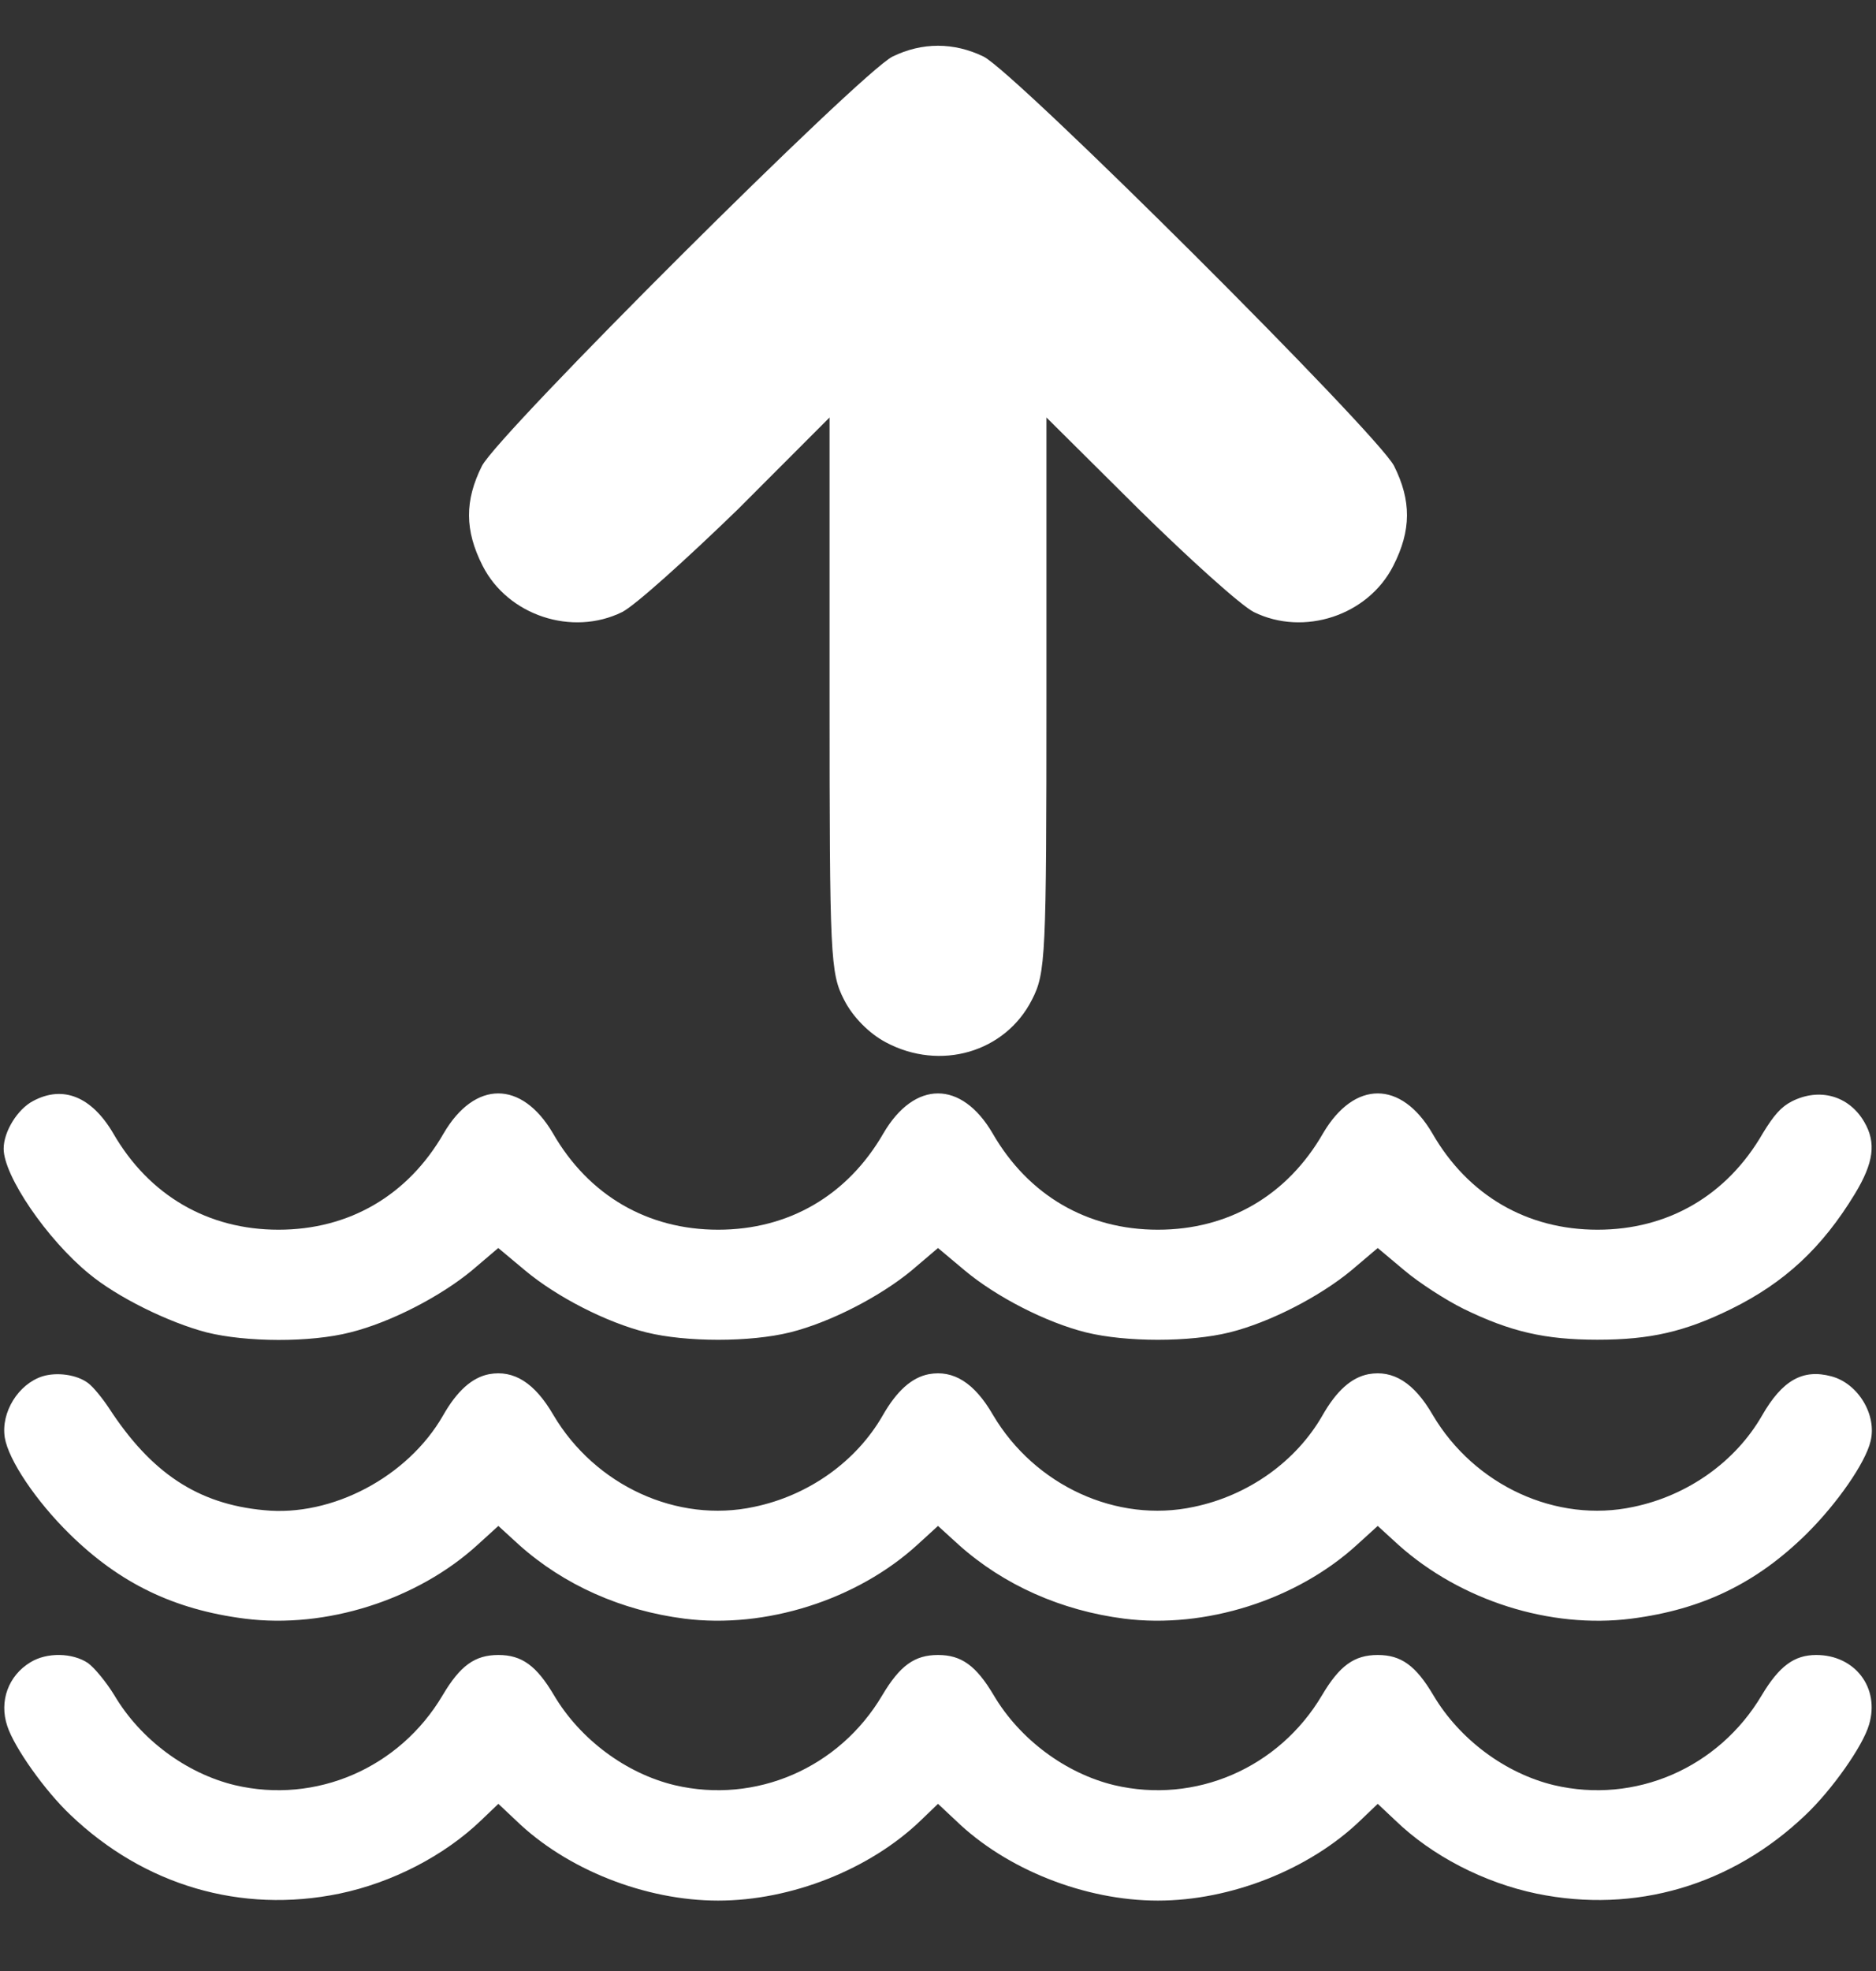<svg width="20" height="21" viewBox="0 0 20 21" fill="none" xmlns="http://www.w3.org/2000/svg">
<rect x="0" y="0" width="20" height="21" fill="#333333" stroke="none"/>
<g clip-path="url(#clip0_4690_15678)">
<path d="M9.445 11.106C9.268 11.013 9.091 10.836 8.998 10.651C8.852 10.366 8.844 10.204 8.844 7.399V4.448L7.866 5.427C7.318 5.958 6.771 6.451 6.633 6.521C6.101 6.783 5.415 6.559 5.145 6.028C4.953 5.65 4.953 5.334 5.138 4.964C5.323 4.61 9.175 0.772 9.515 0.603C9.83 0.449 10.169 0.449 10.486 0.603C10.825 0.772 14.677 4.61 14.862 4.964C15.047 5.334 15.047 5.65 14.854 6.028C14.585 6.559 13.899 6.783 13.367 6.521C13.229 6.451 12.682 5.958 12.142 5.427L11.156 4.448V7.399C11.156 10.204 11.148 10.366 11.002 10.651C10.717 11.213 10.023 11.414 9.445 11.106Z" fill="white"/>
<path d="M0.352 11.731C0.188 11.817 0.039 12.055 0.039 12.239C0.039 12.528 0.5 13.204 0.949 13.571C1.25 13.821 1.797 14.09 2.203 14.196C2.625 14.301 3.309 14.305 3.734 14.196C4.16 14.09 4.691 13.817 5.031 13.536L5.312 13.297L5.598 13.536C5.934 13.817 6.465 14.09 6.891 14.196C7.316 14.301 7.996 14.301 8.422 14.196C8.848 14.09 9.379 13.817 9.719 13.536L10 13.297L10.285 13.536C10.621 13.817 11.152 14.09 11.578 14.196C12.004 14.301 12.684 14.301 13.109 14.196C13.535 14.09 14.066 13.817 14.406 13.536L14.688 13.297L14.973 13.536C15.125 13.665 15.414 13.852 15.605 13.946C16.102 14.188 16.469 14.274 17.031 14.274C17.594 14.274 17.965 14.188 18.457 13.946C19.027 13.665 19.426 13.293 19.773 12.723C19.977 12.387 20.004 12.176 19.875 11.954C19.711 11.672 19.395 11.586 19.102 11.735C18.988 11.793 18.91 11.883 18.793 12.075C18.41 12.739 17.781 13.102 17.031 13.102C16.281 13.102 15.652 12.739 15.27 12.075C14.938 11.508 14.438 11.508 14.105 12.075C13.723 12.739 13.094 13.102 12.344 13.102C11.594 13.102 10.965 12.739 10.582 12.075C10.25 11.508 9.75 11.508 9.418 12.075C9.035 12.739 8.406 13.102 7.656 13.102C6.906 13.102 6.277 12.739 5.895 12.075C5.562 11.508 5.062 11.508 4.73 12.075C4.348 12.739 3.719 13.102 2.969 13.102C2.219 13.102 1.59 12.739 1.207 12.075C0.977 11.684 0.672 11.559 0.352 11.731Z" fill="white"/>
<path d="M0.453 14.664C0.196 14.746 0.008 15.047 0.051 15.317C0.09 15.555 0.383 15.992 0.742 16.344C1.274 16.867 1.852 17.149 2.61 17.246C3.473 17.356 4.449 17.047 5.094 16.457L5.313 16.258L5.535 16.461C6.012 16.887 6.625 17.16 7.297 17.246C8.16 17.356 9.137 17.047 9.782 16.457L10 16.258L10.223 16.461C10.7 16.887 11.313 17.16 11.985 17.246C12.848 17.356 13.825 17.047 14.469 16.457L14.688 16.258L14.91 16.461C15.575 17.055 16.528 17.356 17.391 17.246C18.149 17.149 18.727 16.867 19.258 16.344C19.586 16.02 19.887 15.586 19.942 15.356C20.012 15.075 19.809 14.739 19.524 14.664C19.219 14.582 19 14.707 18.785 15.082C18.504 15.571 17.996 15.934 17.414 16.055C16.594 16.231 15.719 15.828 15.274 15.075C15.075 14.731 14.852 14.594 14.59 14.641C14.406 14.676 14.246 14.821 14.098 15.082C13.817 15.571 13.309 15.934 12.727 16.055C11.906 16.231 11.031 15.828 10.586 15.075C10.387 14.731 10.164 14.594 9.903 14.641C9.719 14.676 9.559 14.821 9.41 15.082C9.129 15.571 8.621 15.934 8.039 16.055C7.219 16.231 6.344 15.828 5.899 15.075C5.699 14.731 5.477 14.594 5.215 14.641C5.032 14.676 4.871 14.821 4.723 15.082C4.348 15.735 3.539 16.164 2.813 16.09C2.106 16.024 1.61 15.692 1.16 15C1.09 14.895 0.992 14.774 0.938 14.735C0.817 14.645 0.606 14.617 0.453 14.664Z" fill="white"/>
<path d="M0.324 17.711C0.09 17.852 -0.012 18.125 0.078 18.391C0.153 18.621 0.481 19.082 0.75 19.336C1.539 20.09 2.571 20.391 3.617 20.176C4.18 20.059 4.735 19.773 5.129 19.395L5.313 19.219L5.5 19.395C6.039 19.918 6.879 20.25 7.656 20.25C8.434 20.25 9.274 19.918 9.817 19.395L10 19.219L10.188 19.395C10.727 19.918 11.567 20.25 12.344 20.25C13.121 20.25 13.961 19.918 14.504 19.395L14.688 19.219L14.875 19.395C15.266 19.773 15.82 20.059 16.383 20.176C17.43 20.391 18.461 20.09 19.25 19.336C19.527 19.074 19.86 18.605 19.926 18.375C20.043 17.984 19.777 17.633 19.363 17.633C19.129 17.633 18.969 17.75 18.782 18.062C18.32 18.84 17.43 19.223 16.567 19.02C16.047 18.895 15.559 18.531 15.281 18.062C15.094 17.746 14.938 17.633 14.688 17.633C14.438 17.633 14.281 17.746 14.094 18.062C13.633 18.84 12.742 19.223 11.879 19.02C11.36 18.895 10.871 18.531 10.594 18.062C10.406 17.746 10.25 17.633 10 17.633C9.75 17.633 9.594 17.746 9.406 18.062C8.946 18.84 8.055 19.223 7.192 19.02C6.672 18.895 6.184 18.531 5.906 18.062C5.719 17.746 5.563 17.633 5.313 17.633C5.063 17.633 4.906 17.746 4.719 18.062C4.258 18.84 3.367 19.223 2.504 19.02C1.985 18.895 1.496 18.531 1.219 18.062C1.133 17.922 1.008 17.77 0.938 17.719C0.774 17.609 0.5 17.602 0.324 17.711Z" fill="white"/>
</g>
<defs>
<clipPath id="clip0_4690_15678">
<rect width="20" height="20" fill="white" transform="translate(0 0.25)"/>
</clipPath>
</defs>
</svg>
